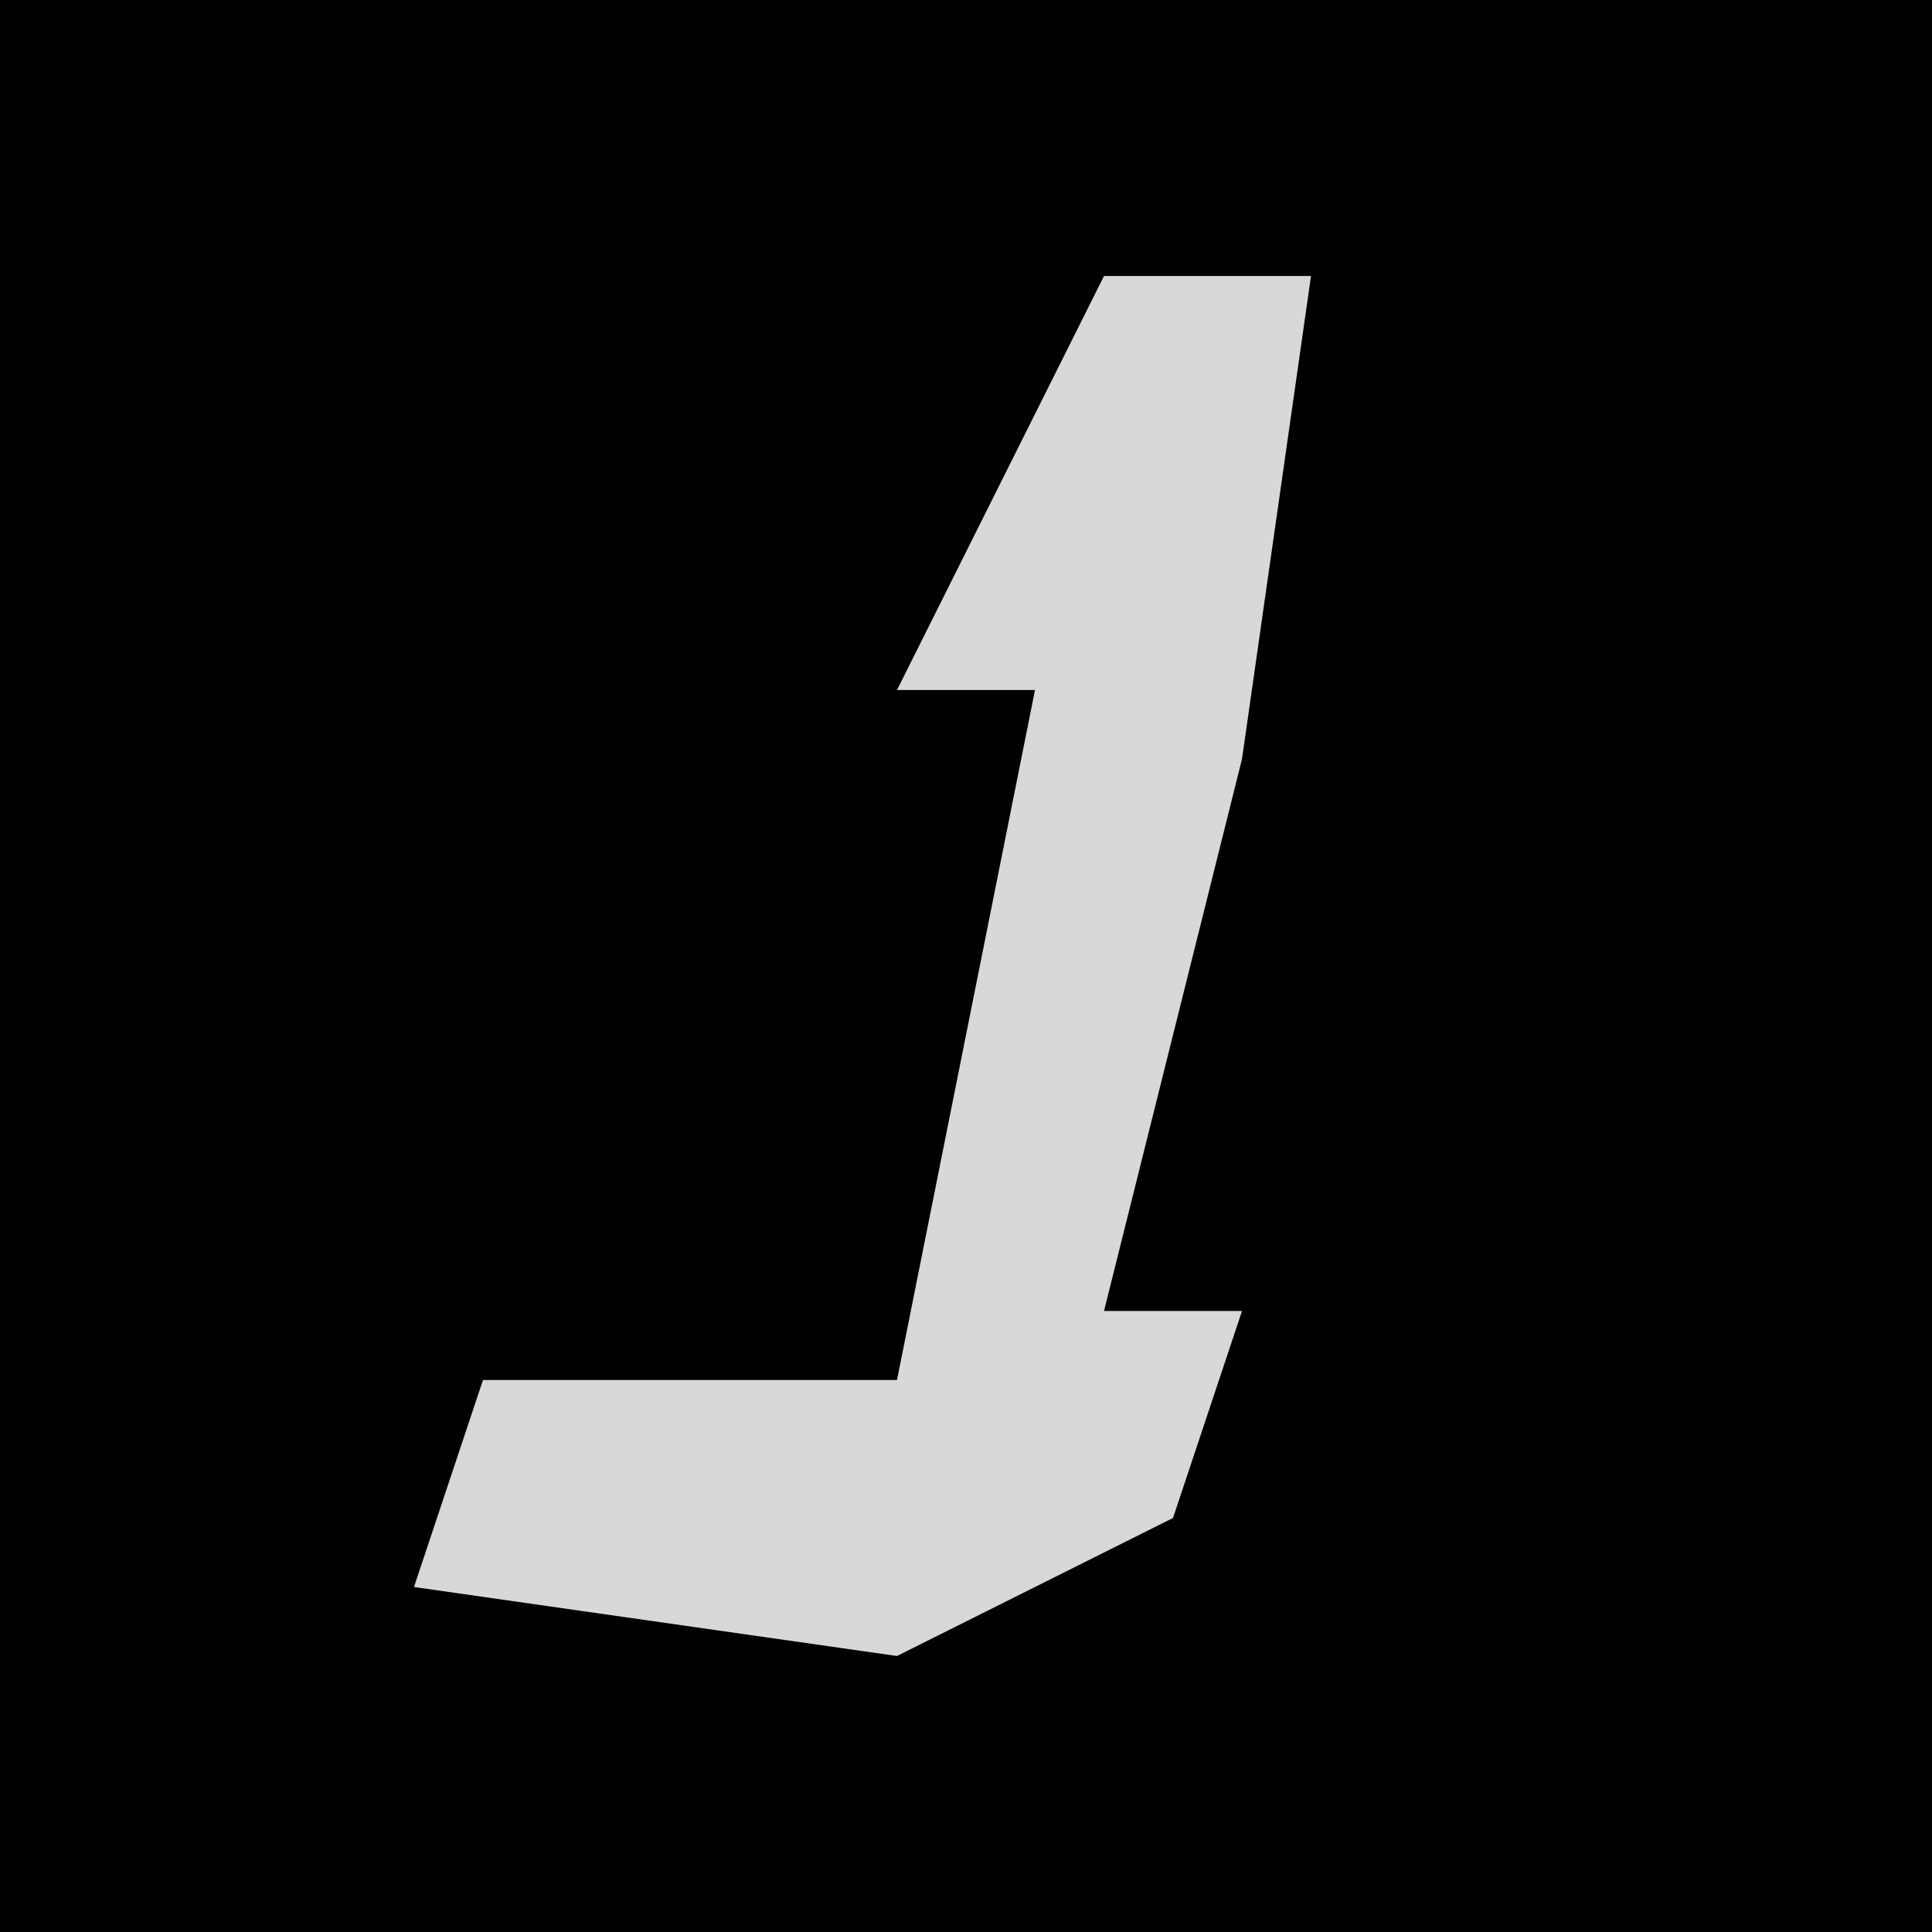 <?xml version="1.0" encoding="UTF-8"?>
<svg version="1.1" xmlns="http://www.w3.org/2000/svg" width="28" height="28">
<path d="M0,0 L28,0 L28,28 L0,28 Z " fill="#010101" transform="translate(0,0)"/>
<path d="M0,0 L3,0 L2,7 L0,15 L2,15 L1,18 L-3,20 L-10,19 L-9,16 L-3,16 L-1,6 L-3,6 L-1,2 Z " fill="#D8D8D8" transform="translate(16,4)"/>
</svg>
